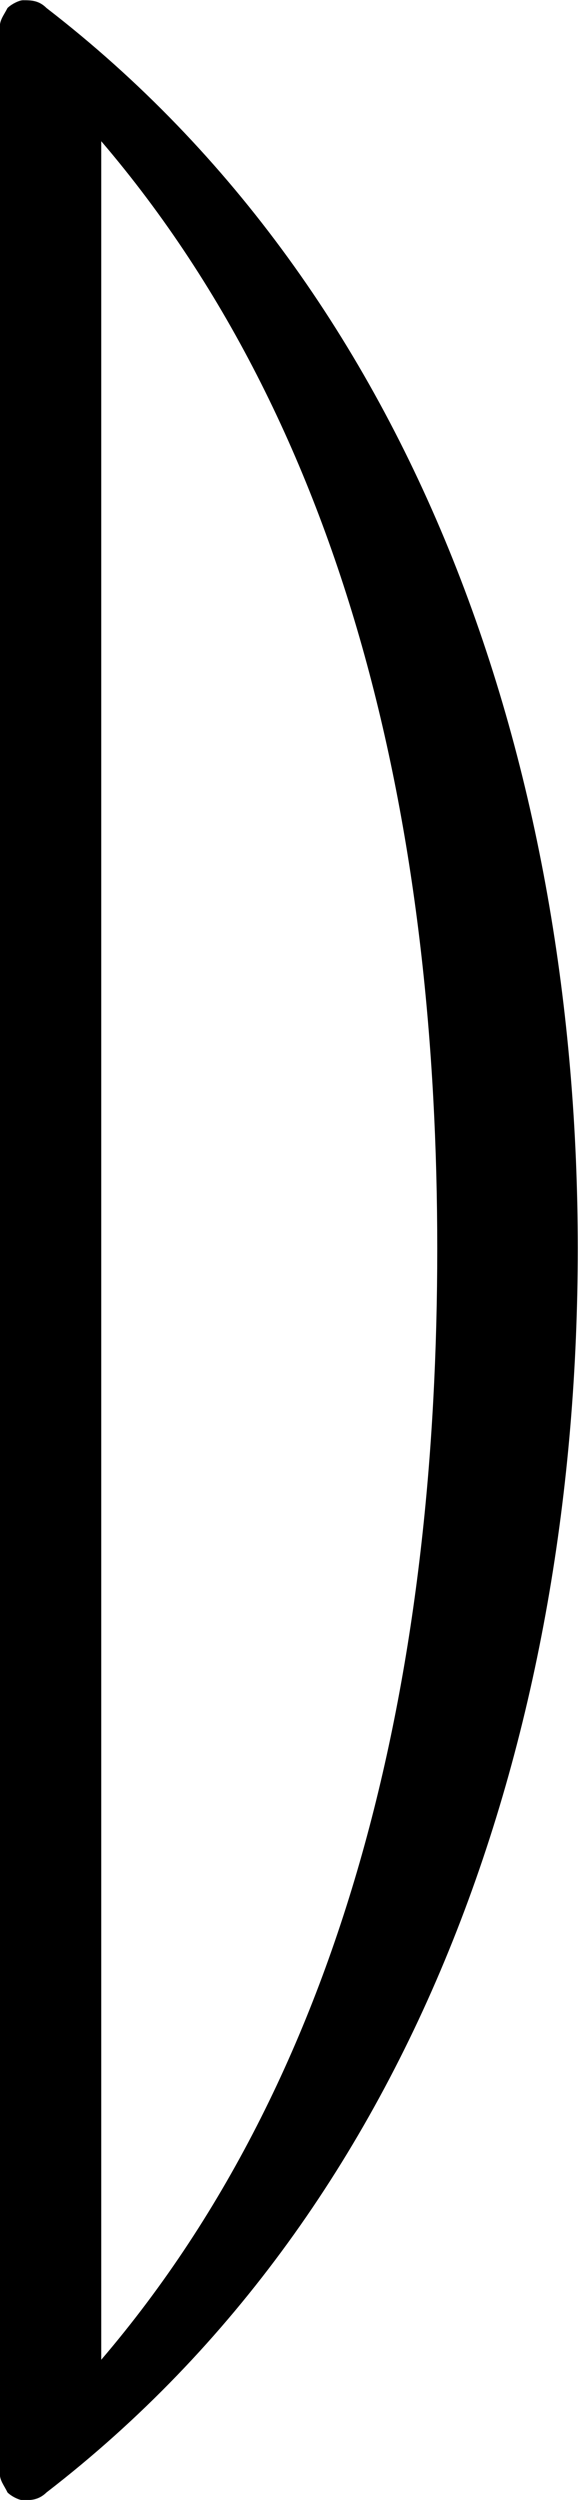 <?xml version="1.0" encoding="UTF-8"?>
<svg fill="#000000" version="1.1" viewBox="0 0 2.312 9.984" xmlns="http://www.w3.org/2000/svg" xmlns:xlink="http://www.w3.org/1999/xlink">
<defs>
<g id="a">
<path d="m0.953 1.938v-8.859c1.016 1.188 1.344 2.812 1.344 4.422 0 1.625-0.328 3.25-1.344 4.438zm-0.219 0.531c1.5-1.156 2.125-3.062 2.125-4.969 0-1.891-0.625-3.797-2.125-4.953-0.031-0.031-0.062-0.031-0.094-0.031-0.016 0-0.047 0.016-0.062 0.031-0.016 0.031-0.031 0.047-0.031 0.078v9.766c0 0.031 0.016 0.047 0.031 0.078 0.016 0.016 0.047 0.031 0.062 0.031 0.031 0 0.062 0 0.094-0.031z"/>
</g>
</defs>
<g transform="translate(-149.26 -127.28)">
<use x="148.712" y="134.765" xlink:href="#a"/>
</g>
</svg>
